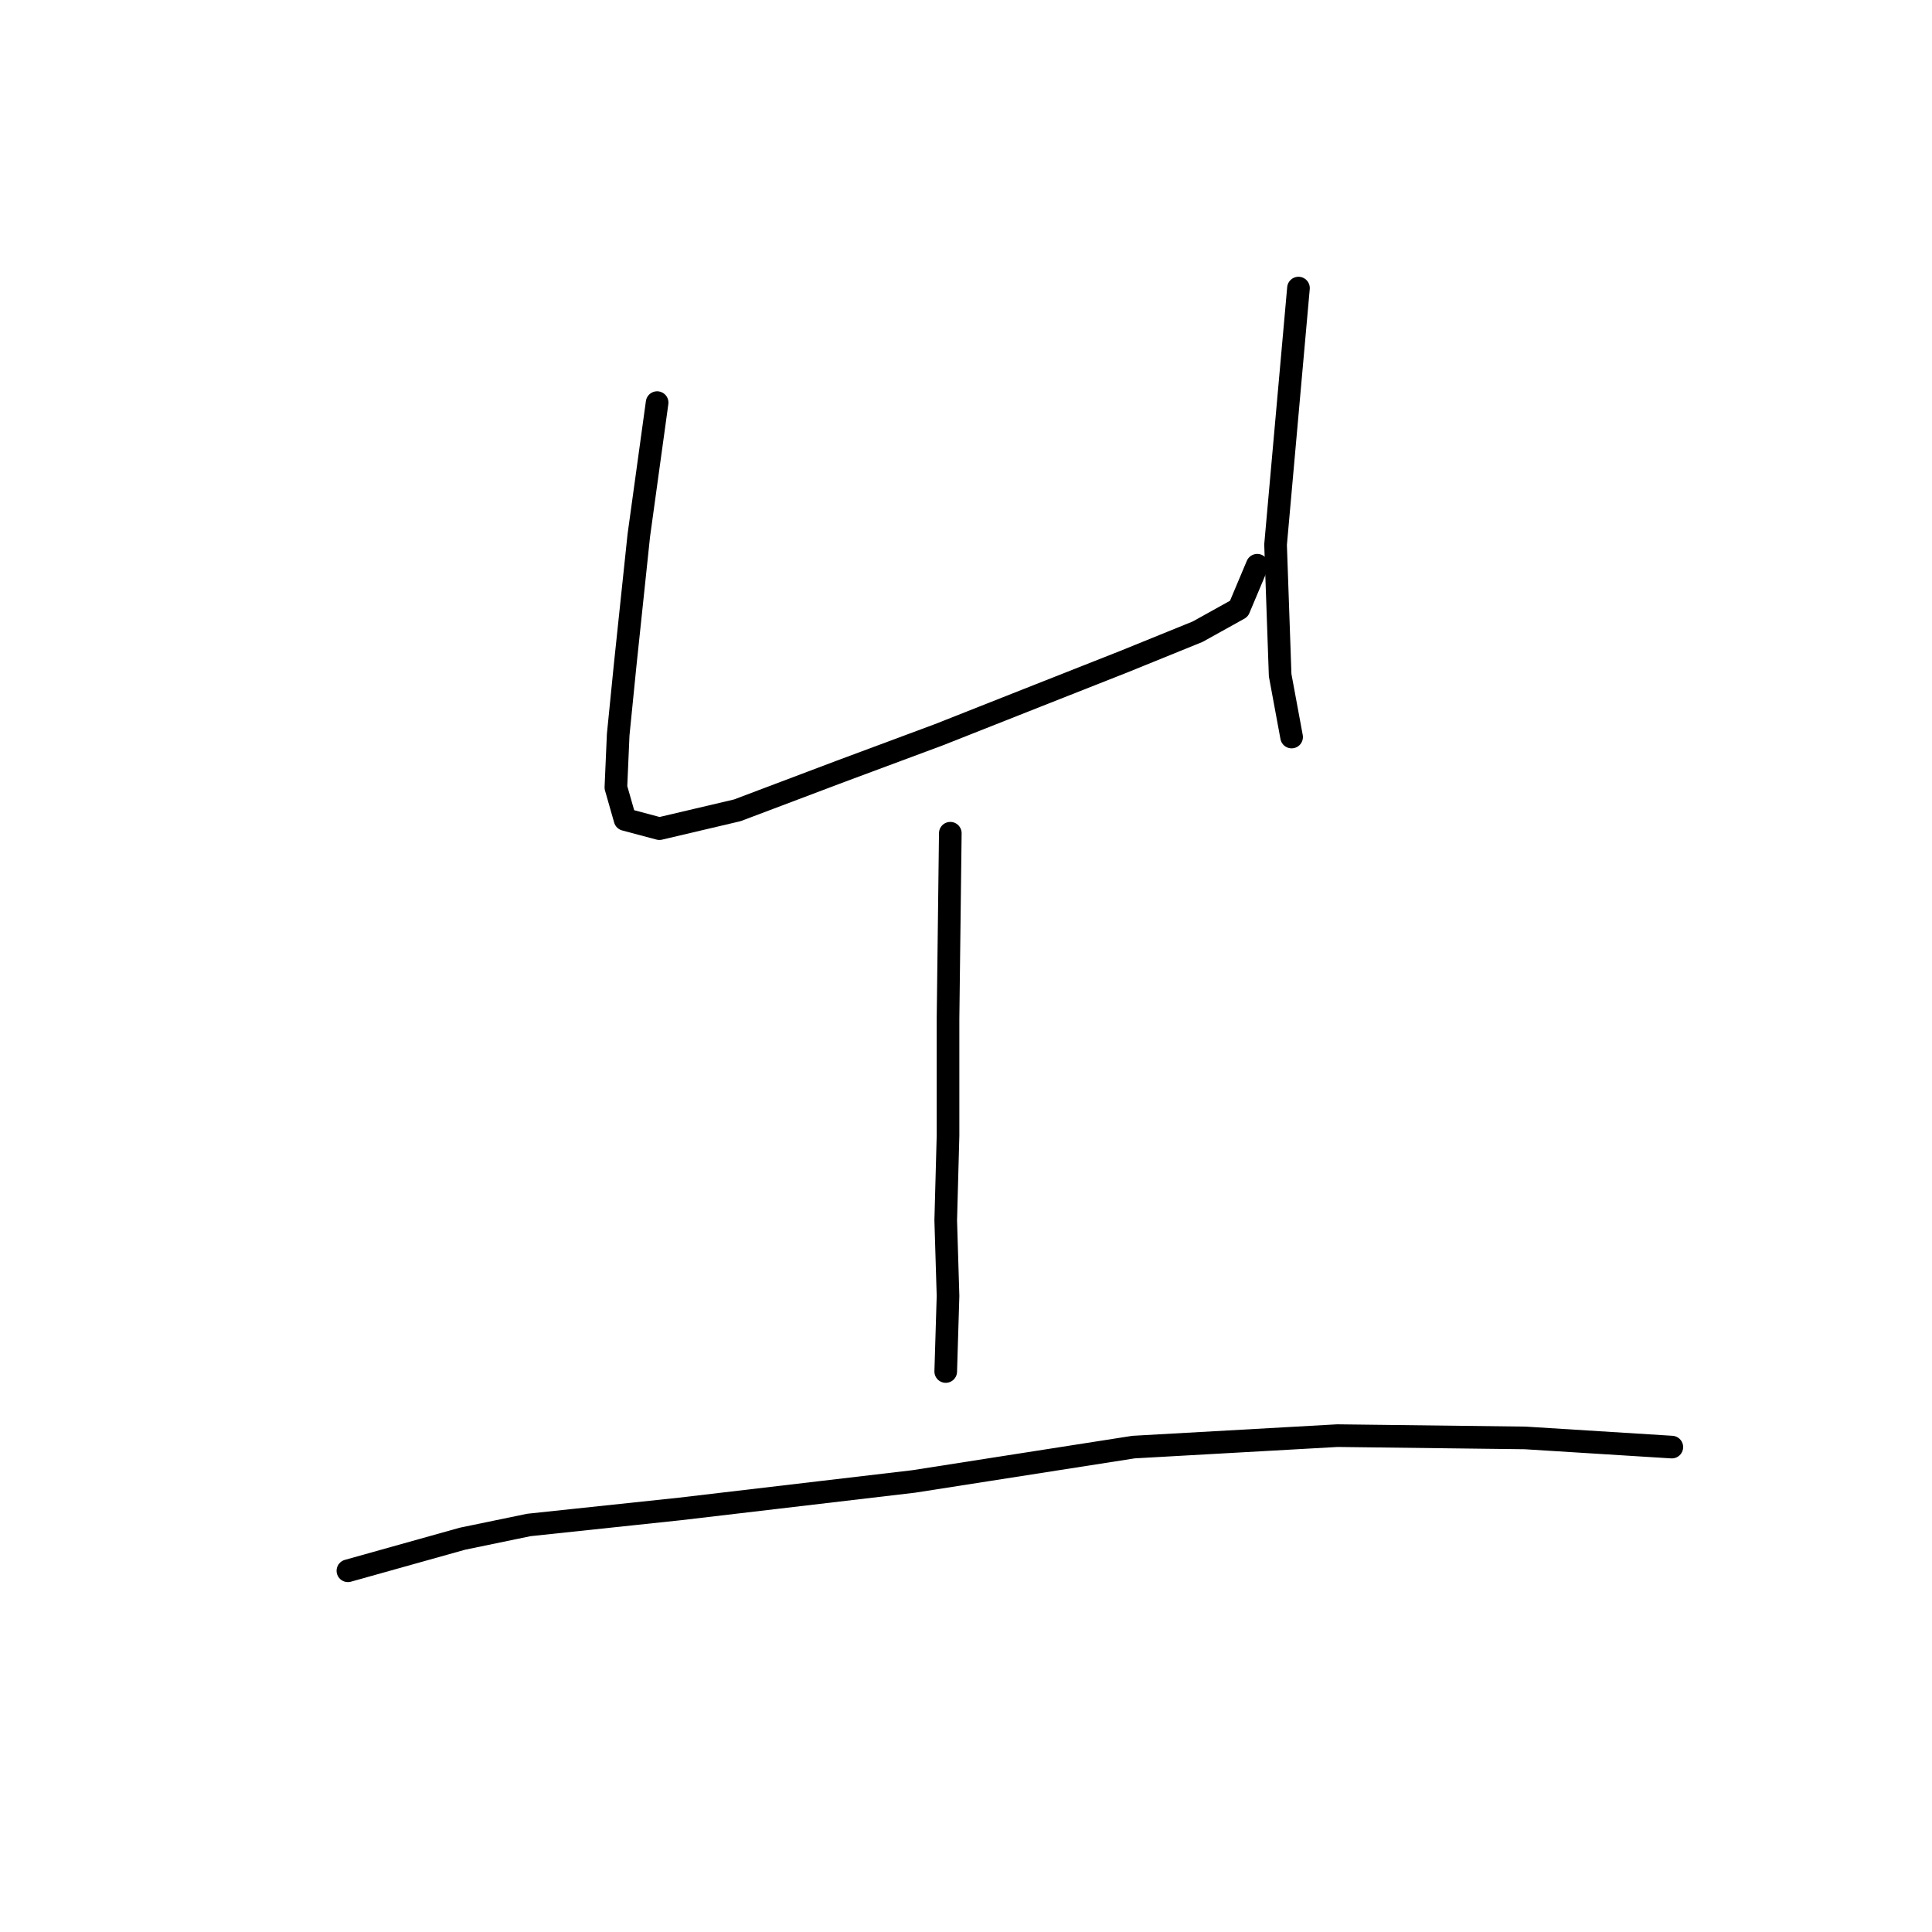 <?xml version="1.0" standalone="no"?>
    <svg width="256" height="256" xmlns="http://www.w3.org/2000/svg" version="1.1">
    <polyline stroke="black" stroke-width="3" stroke-linecap="round" fill="transparent" stroke-linejoin="round" points="87.072 53.348 84.644 70.952 82.823 88.251 81.913 97.357 81.609 104.337 82.823 108.586 87.376 109.8 97.695 107.372 111.353 102.213 124.404 97.357 137.454 92.197 148.988 87.644 158.7 83.699 164.163 80.664 166.591 74.897 166.591 74.897 " />
        <polyline stroke="black" stroke-width="3" stroke-linecap="round" fill="transparent" stroke-linejoin="round" points="172.054 38.173 169.019 72.166 169.626 89.465 171.144 97.66 171.144 97.66 " />
        <polyline stroke="black" stroke-width="3" stroke-linecap="round" fill="transparent" stroke-linejoin="round" points="125.921 110.407 125.618 134.991 125.618 150.47 125.314 161.7 125.618 171.716 125.314 181.731 125.314 181.731 " />
        <polyline stroke="black" stroke-width="3" stroke-linecap="round" fill="transparent" stroke-linejoin="round" points="46.099 208.137 61.274 203.887 70.076 202.066 90.107 199.942 121.065 196.3 150.202 191.747 177.214 190.23 202.101 190.533 221.526 191.747 221.526 191.747 " />
        </svg>